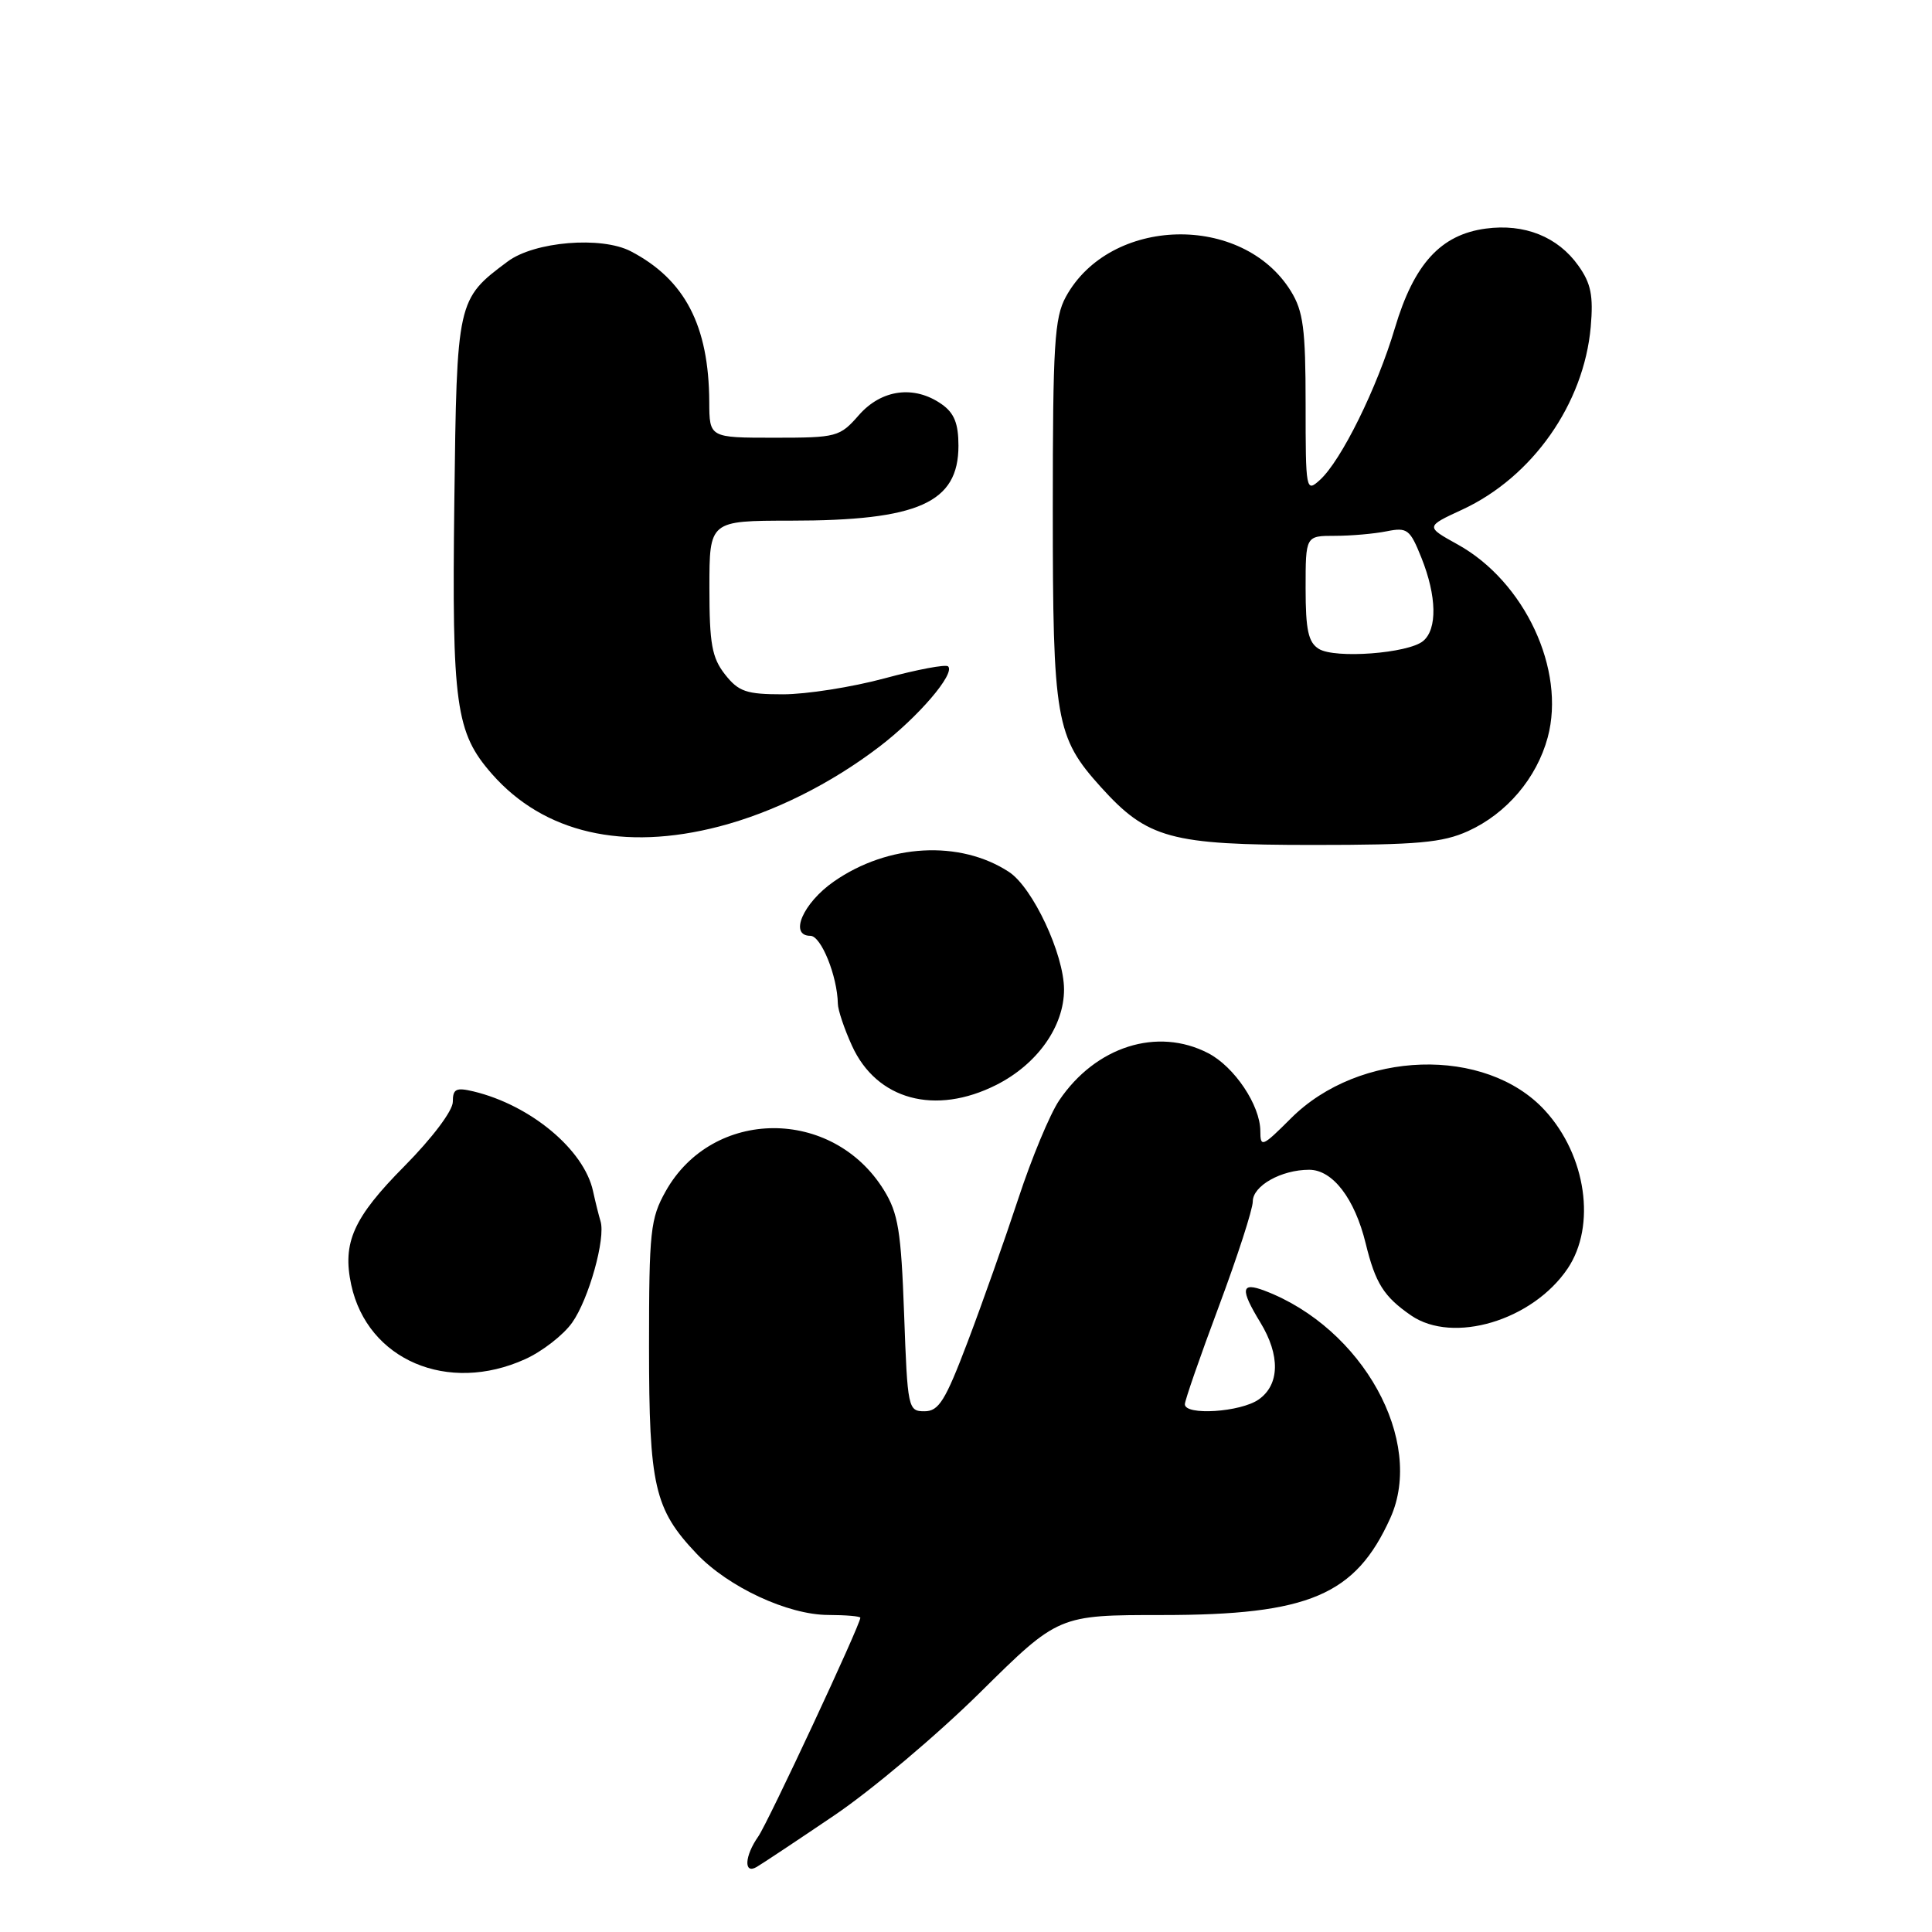 <?xml version="1.0" encoding="UTF-8" standalone="no"?>
<!DOCTYPE svg PUBLIC "-//W3C//DTD SVG 1.1//EN" "http://www.w3.org/Graphics/SVG/1.1/DTD/svg11.dtd" >
<svg xmlns="http://www.w3.org/2000/svg" xmlns:xlink="http://www.w3.org/1999/xlink" version="1.1" viewBox="0 0 256 256">
 <g >
 <path fill="currentColor"
d=" M 110.50 240.58 C 115.45 237.24 124.17 229.89 129.88 224.25 C 140.25 214.00 140.25 214.00 154.00 214.00 C 173.44 214.00 179.61 211.37 184.23 201.14 C 188.83 190.92 180.56 175.97 167.58 171.03 C 164.43 169.83 164.30 170.80 167.00 175.23 C 169.66 179.59 169.57 183.49 166.78 185.44 C 164.38 187.12 157.00 187.60 157.00 186.07 C 157.00 185.56 159.03 179.72 161.50 173.11 C 163.97 166.49 166.00 160.23 166.00 159.20 C 166.00 157.12 169.78 155.00 173.47 155.00 C 176.59 155.00 179.51 158.82 180.96 164.76 C 182.25 170.04 183.35 171.80 186.97 174.30 C 192.54 178.13 203.07 174.98 207.72 168.09 C 211.53 162.43 210.19 153.10 204.70 147.13 C 196.86 138.60 180.10 139.13 171.04 148.20 C 167.26 151.98 167.00 152.08 167.00 149.87 C 166.99 146.46 163.57 141.35 160.09 139.55 C 153.35 136.06 145.17 138.66 140.34 145.82 C 139.12 147.63 136.69 153.47 134.94 158.80 C 133.18 164.14 130.17 172.66 128.24 177.75 C 125.26 185.61 124.40 187.00 122.50 187.00 C 120.33 187.00 120.25 186.65 119.80 174.14 C 119.40 163.10 119.02 160.77 117.12 157.69 C 110.32 146.69 94.43 146.77 88.21 157.84 C 86.18 161.46 86.00 163.09 86.00 178.42 C 86.00 196.91 86.70 199.97 92.30 205.87 C 96.50 210.30 104.41 213.98 109.75 213.99 C 112.09 214.00 114.00 214.16 114.00 214.36 C 114.00 215.29 101.77 241.50 100.47 243.35 C 98.66 245.93 98.52 248.39 100.25 247.39 C 100.94 246.99 105.55 243.93 110.50 240.58 Z  M 69.60 180.09 C 71.85 179.07 74.65 176.90 75.81 175.26 C 78.01 172.17 80.28 164.07 79.57 161.81 C 79.35 161.09 78.90 159.30 78.58 157.83 C 77.39 152.34 70.31 146.44 62.75 144.62 C 60.43 144.07 60.00 144.28 60.00 146.00 C 60.00 147.18 57.26 150.81 53.58 154.53 C 46.81 161.36 45.34 164.67 46.54 170.25 C 48.70 180.21 59.34 184.75 69.60 180.09 Z  M 132.03 143.75 C 137.45 141.01 141.00 136.00 140.99 131.10 C 140.98 126.43 136.84 117.60 133.70 115.54 C 127.20 111.28 117.68 111.80 110.50 116.80 C 106.40 119.65 104.52 124.00 107.38 124.00 C 108.80 124.00 110.95 129.32 111.02 133.00 C 111.03 133.82 111.87 136.33 112.89 138.56 C 116.15 145.74 123.91 147.85 132.03 143.75 Z  M 194.54 110.12 C 199.64 107.80 203.62 103.11 205.08 97.71 C 207.49 88.75 202.03 77.06 193.14 72.14 C 188.88 69.78 188.88 69.78 193.77 67.52 C 203.06 63.21 209.87 53.52 210.78 43.32 C 211.14 39.18 210.82 37.55 209.14 35.20 C 206.42 31.37 202.00 29.60 196.87 30.29 C 190.90 31.09 187.36 34.97 184.83 43.47 C 182.47 51.41 177.72 61.04 174.89 63.60 C 173.05 65.27 173.00 65.02 173.00 53.52 C 173.00 43.58 172.69 41.24 171.05 38.58 C 164.64 28.21 147.08 28.65 141.23 39.33 C 139.72 42.10 139.50 45.66 139.50 67.50 C 139.50 95.43 139.88 97.65 145.87 104.29 C 152.04 111.12 155.08 111.96 174.00 111.96 C 187.87 111.96 191.14 111.66 194.54 110.12 Z  M 95.31 109.51 C 102.52 107.63 110.07 103.87 116.52 98.94 C 121.68 95.00 126.60 89.26 125.63 88.30 C 125.33 88.00 121.55 88.71 117.23 89.88 C 112.90 91.05 106.84 92.00 103.75 92.00 C 98.89 92.00 97.87 91.65 96.07 89.37 C 94.33 87.15 94.00 85.32 94.00 77.87 C 94.00 69.00 94.00 69.00 104.75 68.99 C 121.71 68.99 127.00 66.62 127.00 59.06 C 127.00 56.12 126.44 54.72 124.78 53.56 C 121.15 51.01 116.81 51.58 113.81 55.00 C 111.27 57.90 110.88 58.00 102.59 58.00 C 94.00 58.00 94.00 58.00 93.98 53.25 C 93.93 43.14 90.75 37.04 83.59 33.30 C 79.69 31.27 70.82 32.00 67.27 34.65 C 60.55 39.66 60.53 39.77 60.20 66.53 C 59.87 93.48 60.37 97.07 65.19 102.56 C 72.06 110.38 82.60 112.82 95.31 109.51 Z  M 174.75 85.98 C 173.36 85.12 173.00 83.49 173.00 77.95 C 173.00 71.00 173.00 71.00 176.88 71.00 C 179.01 71.00 182.09 70.73 183.73 70.40 C 186.48 69.85 186.83 70.13 188.35 73.92 C 190.38 78.99 190.47 83.37 188.57 84.94 C 186.60 86.58 176.89 87.31 174.75 85.98 Z "/>
</g>
</svg>